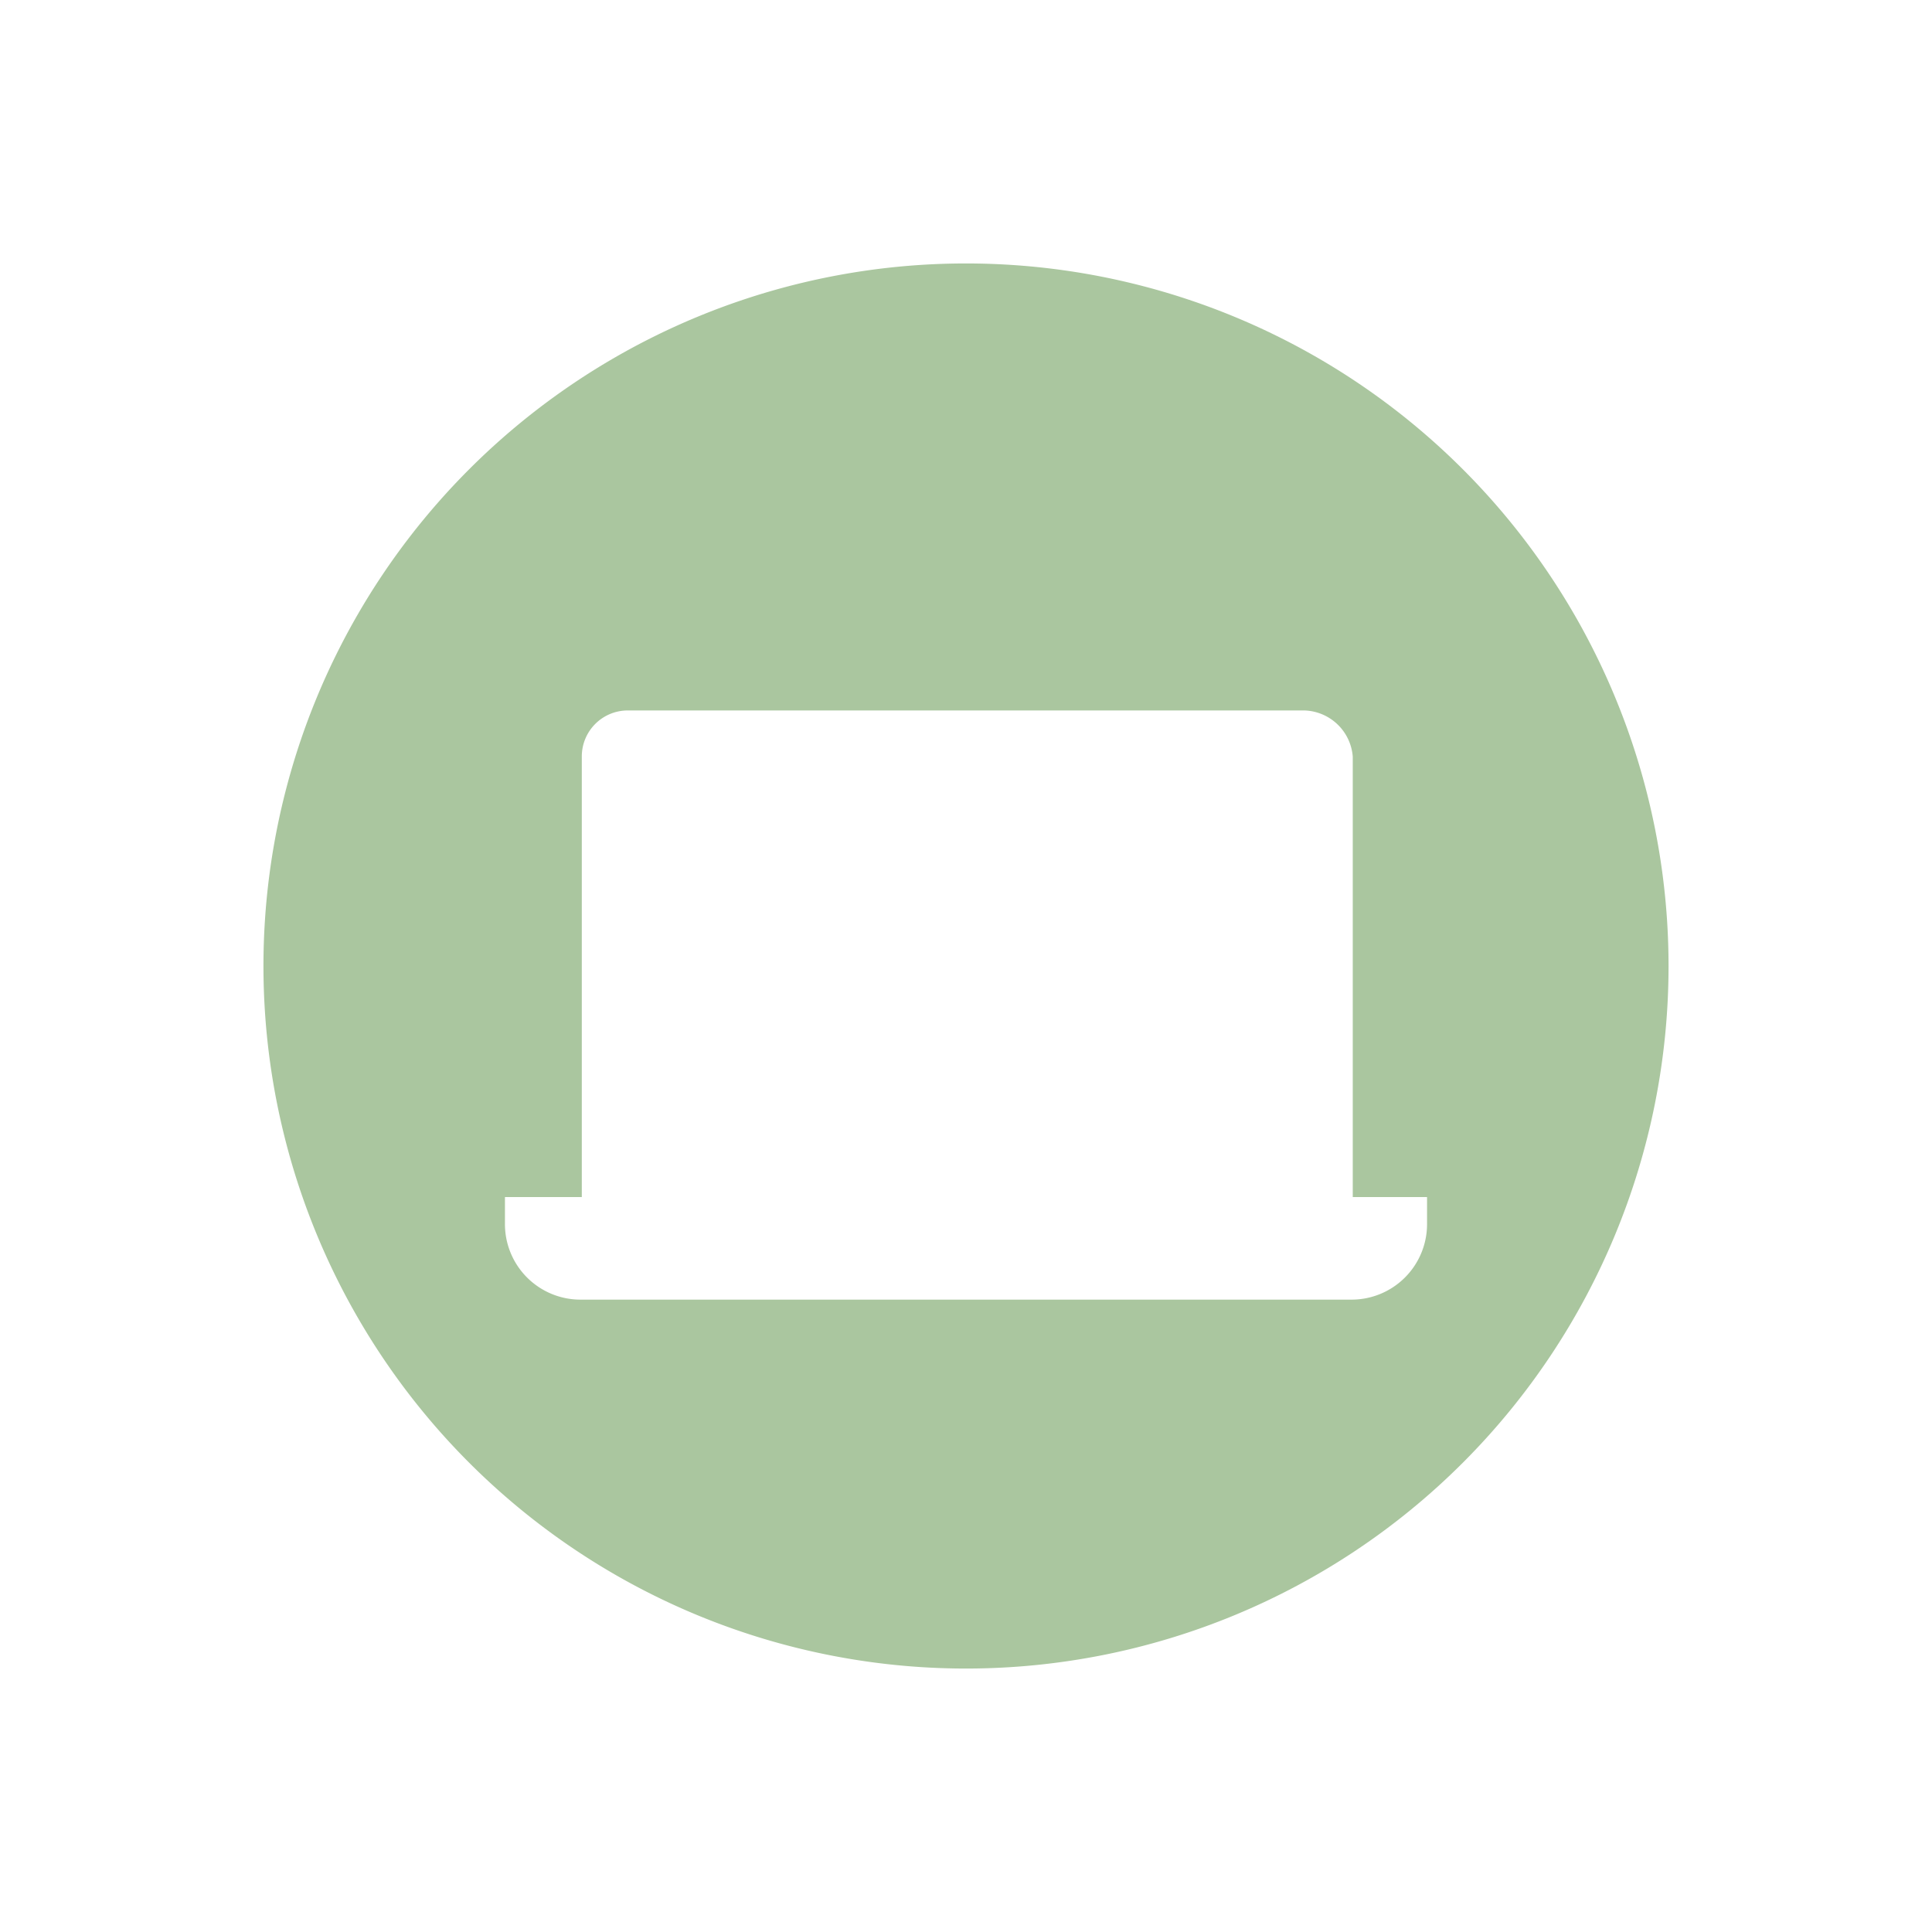 <?xml version="1.0" encoding="UTF-8"?>
<svg version="1.1" viewBox="0 0 22 22" xmlns="http://www.w3.org/2000/svg">
 <defs>
  <style id="current-color-scheme" type="text/css">.ColorScheme-Text { color:#dedede; } .ColorScheme-Highlight { color:#a0b6cb; }</style>
 </defs>
 <path d="m11.002 3a8 8 0 0 0-8.002 8.002 8 8 0 0 0 8.002 7.998 8 8 0 0 0 7.998-7.998 8 8 0 0 0-7.998-8.002zm-3.852 5.09h7.7a0.57 0.57 0 0 1 0.554 0.525v5.016h0.846v0.293a0.86 0.86 0 0 1-0.875 0.875h-8.75a0.86 0.86 0 0 1-0.875-0.875v-0.293h0.875v-5.016c0-0.291 0.234-0.525 0.525-0.525z" fill="#aac69f"/>
</svg>
